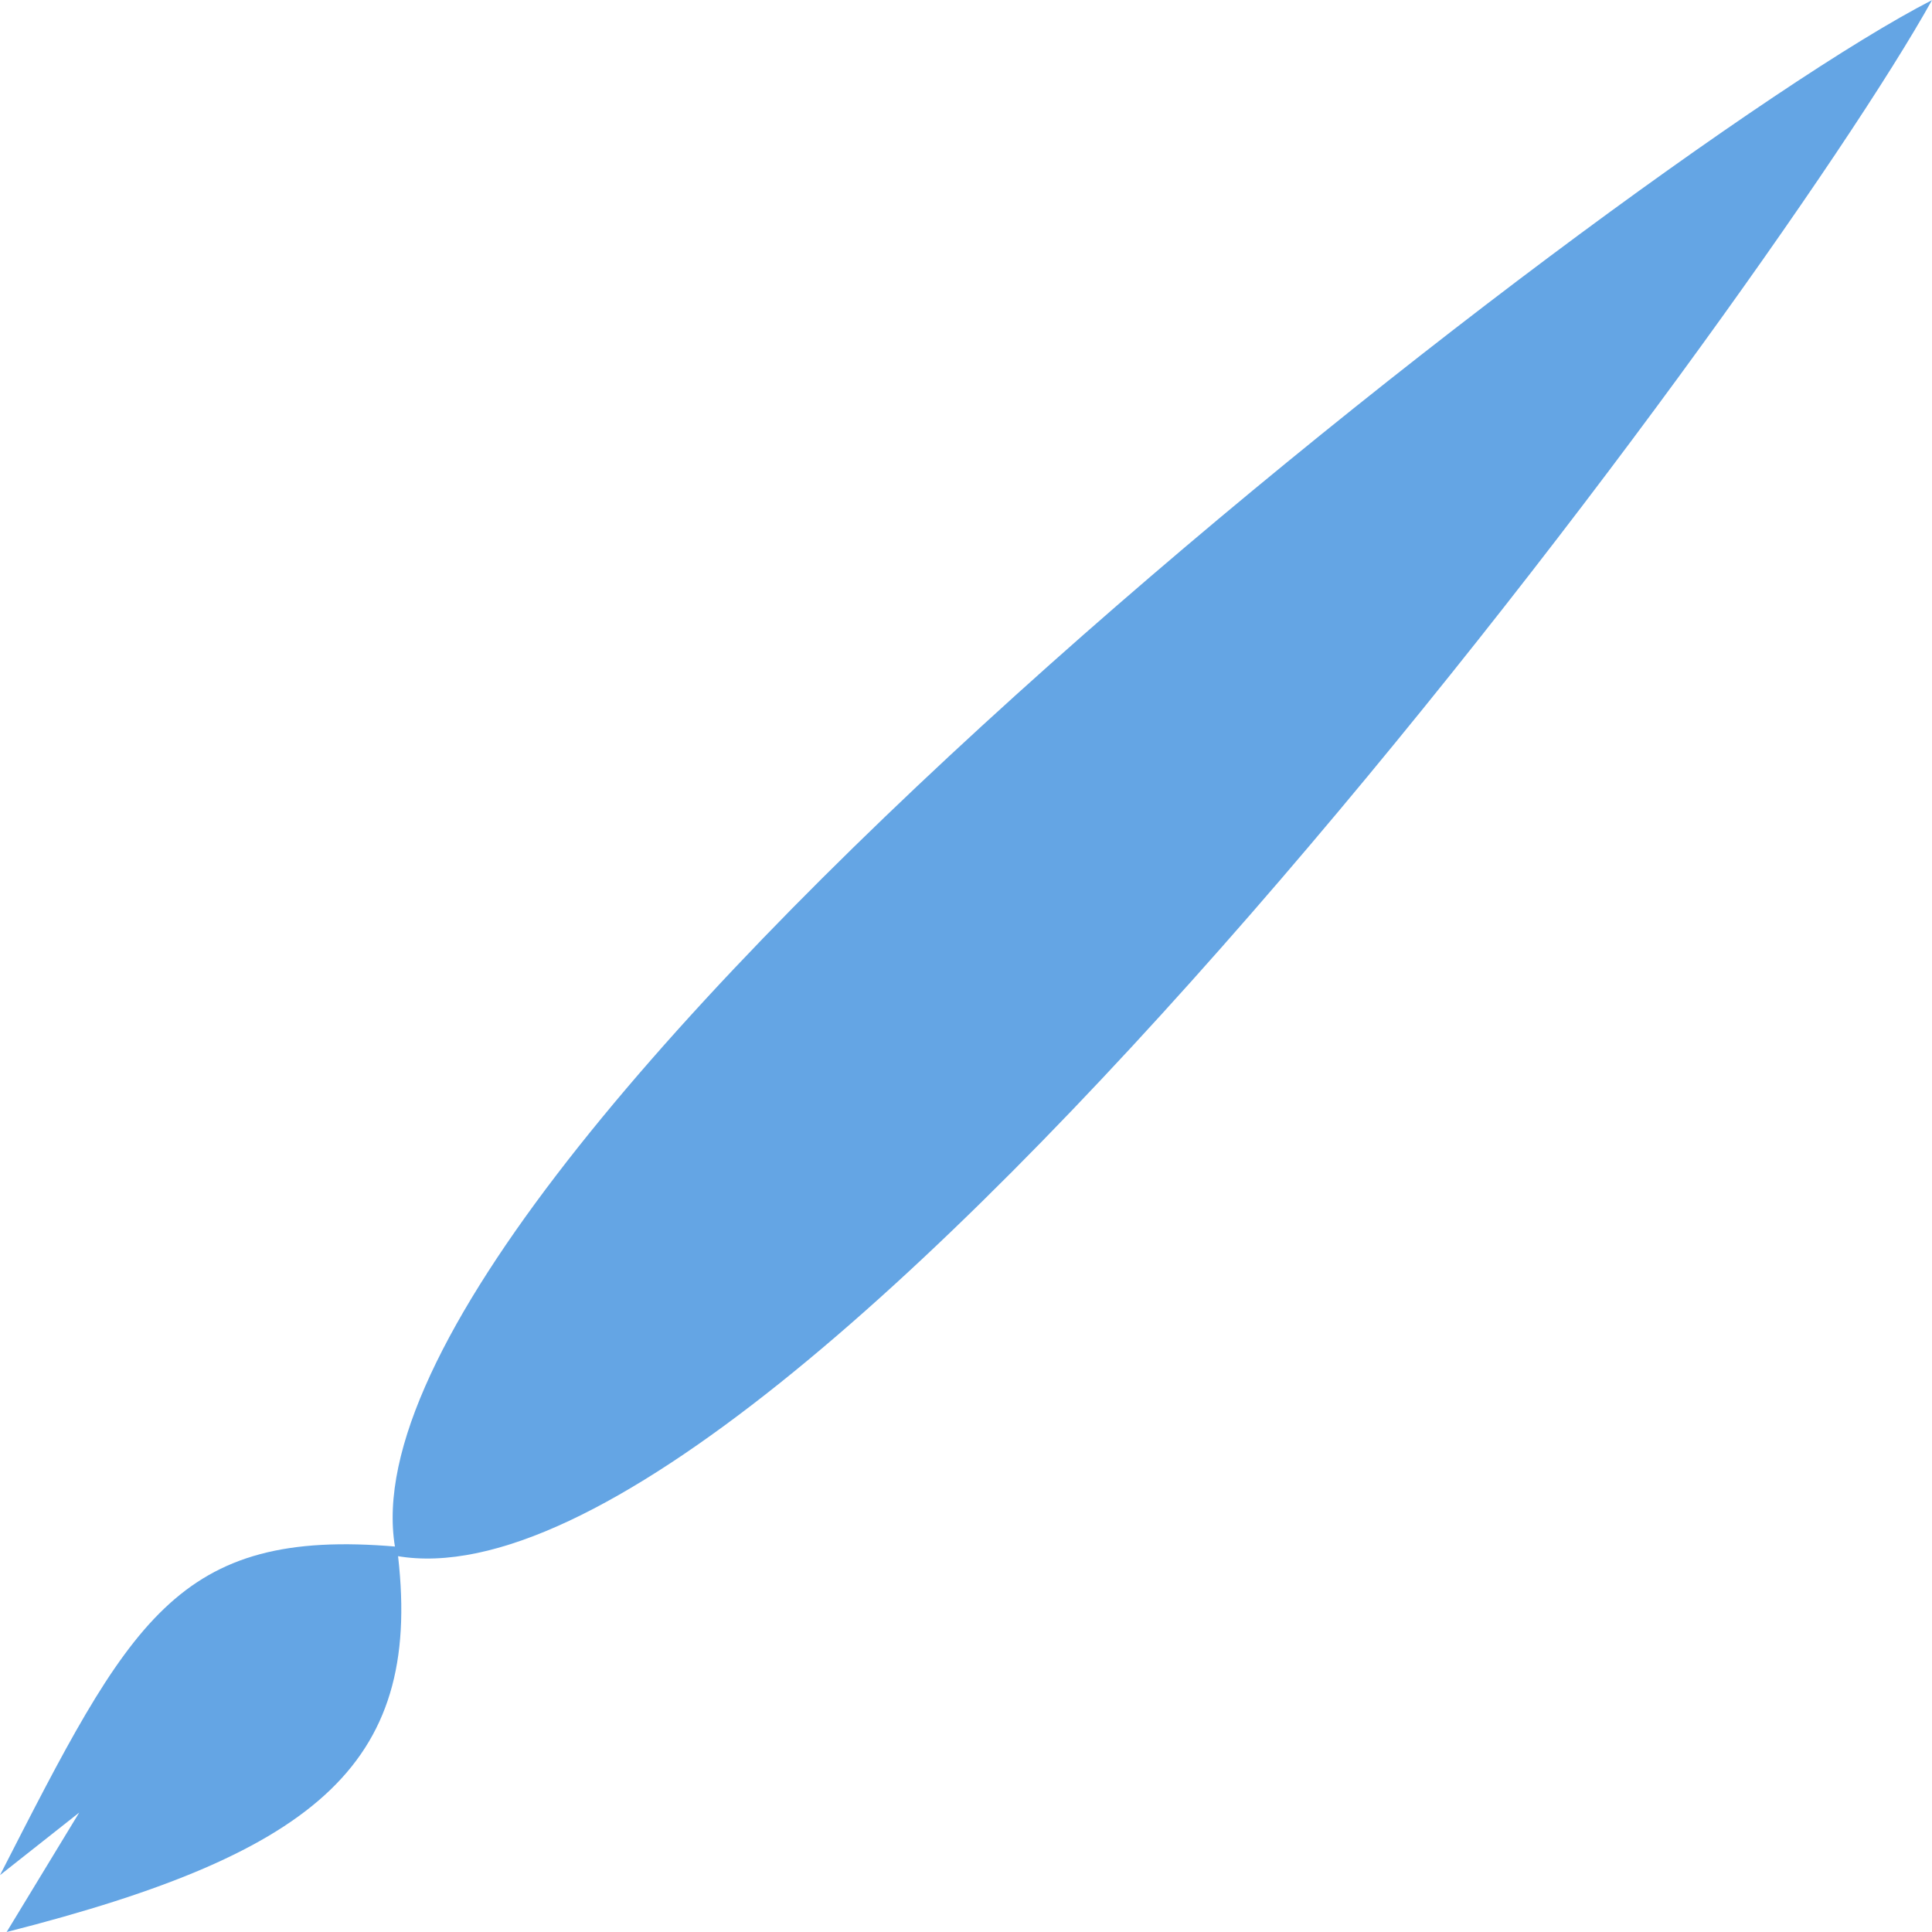 <?xml version="1.0" encoding="UTF-8" standalone="no"?>
<!-- Created with Inkscape (http://www.inkscape.org/) -->

<svg
   xmlns:dc="http://purl.org/dc/elements/1.1/"
   xmlns:cc="http://creativecommons.org/ns#"
   xmlns:rdf="http://www.w3.org/1999/02/22-rdf-syntax-ns#"
   xmlns:svg="http://www.w3.org/2000/svg"
   xmlns="http://www.w3.org/2000/svg"
   xmlns:xlink="http://www.w3.org/1999/xlink"
   xmlns:sodipodi="http://sodipodi.sourceforge.net/DTD/sodipodi-0.dtd"
   xmlns:inkscape="http://www.inkscape.org/namespaces/inkscape"
   width="16"
   height="16"
   id="svg2"
   version="1.1"
   inkscape:version="0.48.5 r10040"
   sodipodi:docname="folder-visuals-alt.svg">
  <defs
     id="defs4">
    <linearGradient
       inkscape:collect="always"
       id="linearGradient3874">
      <stop
         style="stop-color:#000000;stop-opacity:1;"
         offset="0"
         id="stop3876" />
      <stop
         style="stop-color:#000000;stop-opacity:0;"
         offset="1"
         id="stop3878" />
    </linearGradient>
    <linearGradient
       inkscape:collect="always"
       id="linearGradient3861">
      <stop
         style="stop-color:#000000;stop-opacity:1;"
         offset="0"
         id="stop3863" />
      <stop
         style="stop-color:#000000;stop-opacity:0;"
         offset="1"
         id="stop3865" />
    </linearGradient>
    <linearGradient
       id="linearGradient3844">
      <stop
         style="stop-color:#000000;stop-opacity:0.392;"
         offset="0"
         id="stop3846" />
      <stop
         style="stop-color:#000000;stop-opacity:0;"
         offset="1"
         id="stop3848" />
    </linearGradient>
    <linearGradient
       id="linearGradient3810">
      <stop
         style="stop-color:#f16d87;stop-opacity:1;"
         offset="0"
         id="stop3812" />
      <stop
         style="stop-color:#f88ca1;stop-opacity:1;"
         offset="1"
         id="stop3814" />
    </linearGradient>
    <linearGradient
       inkscape:collect="always"
       xlink:href="#linearGradient3810"
       id="linearGradient3816"
       x1="24"
       y1="1046.362"
       x2="24"
       y2="1014.362"
       gradientUnits="userSpaceOnUse" />
    <linearGradient
       inkscape:collect="always"
       xlink:href="#linearGradient3810"
       id="linearGradient3856"
       gradientUnits="userSpaceOnUse"
       x1="24"
       y1="1046.362"
       x2="24"
       y2="1014.362"
       gradientTransform="translate(0,-3)" />
    <linearGradient
       inkscape:collect="always"
       xlink:href="#linearGradient3810"
       id="linearGradient3858"
       gradientUnits="userSpaceOnUse"
       x1="24"
       y1="1046.362"
       x2="24"
       y2="1014.362"
       gradientTransform="translate(0,-1004.362)" />
    <linearGradient
       inkscape:collect="always"
       xlink:href="#linearGradient3861"
       id="linearGradient3867"
       x1="1.995"
       y1="28.562"
       x2="46.005"
       y2="28.562"
       gradientUnits="userSpaceOnUse" />
    <linearGradient
       inkscape:collect="always"
       xlink:href="#linearGradient3874"
       id="linearGradient3880"
       x1="24"
       y1="42"
       x2="24"
       y2="38"
       gradientUnits="userSpaceOnUse"
       gradientTransform="translate(-44,1004.362)" />
    <linearGradient
       inkscape:collect="always"
       xlink:href="#linearGradient3810"
       id="linearGradient3896"
       gradientUnits="userSpaceOnUse"
       x1="24"
       y1="1046.362"
       x2="24"
       y2="1004.362" />
    <linearGradient
       inkscape:collect="always"
       xlink:href="#linearGradient3810"
       id="linearGradient3841"
       gradientUnits="userSpaceOnUse"
       x1="24"
       y1="1046.362"
       x2="24"
       y2="1004.362"
       gradientTransform="translate(0,1)" />
    <linearGradient
       inkscape:collect="always"
       xlink:href="#linearGradient3810"
       id="linearGradient3843"
       gradientUnits="userSpaceOnUse"
       x1="24"
       y1="1046.362"
       x2="24"
       y2="1004.362"
       gradientTransform="translate(0,-1004.362)" />
    <linearGradient
       inkscape:collect="always"
       xlink:href="#linearGradient3810"
       id="linearGradient3850"
       gradientUnits="userSpaceOnUse"
       gradientTransform="translate(-26,0)"
       x1="24"
       y1="1046.362"
       x2="24"
       y2="1004.362" />
    <linearGradient
       inkscape:collect="always"
       xlink:href="#linearGradient3810"
       id="linearGradient3857"
       gradientUnits="userSpaceOnUse"
       x1="24"
       y1="1046.362"
       x2="24"
       y2="1004.362"
       gradientTransform="translate(0,1)" />
    <linearGradient
       inkscape:collect="always"
       xlink:href="#linearGradient3810"
       id="linearGradient3859"
       gradientUnits="userSpaceOnUse"
       x1="24"
       y1="1046.362"
       x2="24"
       y2="1004.362"
       gradientTransform="translate(0,-1004.362)" />
    <linearGradient
       gradientTransform="translate(0,-1004.362)"
       y2="1004.362"
       x2="24"
       y1="1046.362"
       x1="24"
       gradientUnits="userSpaceOnUse"
       id="linearGradient3859-4"
       xlink:href="#linearGradient3810-8"
       inkscape:collect="always" />
    <linearGradient
       gradientTransform="translate(0,1)"
       y2="1004.362"
       x2="24"
       y1="1046.362"
       x1="24"
       gradientUnits="userSpaceOnUse"
       id="linearGradient3857-0"
       xlink:href="#linearGradient3810-8"
       inkscape:collect="always" />
    <linearGradient
       y2="1004.362"
       x2="24"
       y1="1046.362"
       x1="24"
       gradientTransform="translate(-26,0)"
       gradientUnits="userSpaceOnUse"
       id="linearGradient3850-9"
       xlink:href="#linearGradient3810-8"
       inkscape:collect="always" />
    <linearGradient
       gradientTransform="translate(0,-1004.362)"
       y2="1004.362"
       x2="24"
       y1="1046.362"
       x1="24"
       gradientUnits="userSpaceOnUse"
       id="linearGradient3843-6"
       xlink:href="#linearGradient3810-8"
       inkscape:collect="always" />
    <linearGradient
       gradientTransform="translate(0,1)"
       y2="1004.362"
       x2="24"
       y1="1046.362"
       x1="24"
       gradientUnits="userSpaceOnUse"
       id="linearGradient3841-0"
       xlink:href="#linearGradient3810-8"
       inkscape:collect="always" />
    <linearGradient
       y2="1004.362"
       x2="24"
       y1="1046.362"
       x1="24"
       gradientUnits="userSpaceOnUse"
       id="linearGradient3896-8"
       xlink:href="#linearGradient3810-8"
       inkscape:collect="always" />
    <linearGradient
       gradientTransform="translate(-44,1004.362)"
       gradientUnits="userSpaceOnUse"
       y2="38"
       x2="24"
       y1="42"
       x1="24"
       id="linearGradient3880-6"
       xlink:href="#linearGradient3874-3"
       inkscape:collect="always" />
    <linearGradient
       gradientUnits="userSpaceOnUse"
       y2="28.562"
       x2="46.005"
       y1="28.562"
       x1="1.995"
       id="linearGradient3867-1"
       xlink:href="#linearGradient3861-8"
       inkscape:collect="always" />
    <linearGradient
       gradientTransform="translate(0,-1004.362)"
       y2="1014.362"
       x2="24"
       y1="1046.362"
       x1="24"
       gradientUnits="userSpaceOnUse"
       id="linearGradient3858-2"
       xlink:href="#linearGradient3810-8"
       inkscape:collect="always" />
    <linearGradient
       gradientTransform="translate(0,-3)"
       y2="1014.362"
       x2="24"
       y1="1046.362"
       x1="24"
       gradientUnits="userSpaceOnUse"
       id="linearGradient3856-9"
       xlink:href="#linearGradient3810-8"
       inkscape:collect="always" />
    <linearGradient
       gradientUnits="userSpaceOnUse"
       y2="1014.362"
       x2="24"
       y1="1046.362"
       x1="24"
       id="linearGradient3816-6"
       xlink:href="#linearGradient3810-8"
       inkscape:collect="always" />
    <linearGradient
       id="linearGradient3810-8">
      <stop
         id="stop3812-6"
         offset="0"
         style="stop-color:#f16d87;stop-opacity:1;" />
      <stop
         id="stop3814-4"
         offset="1"
         style="stop-color:#f88ca1;stop-opacity:1;" />
    </linearGradient>
    <linearGradient
       id="linearGradient3844-4">
      <stop
         id="stop3846-0"
         offset="0"
         style="stop-color:#000000;stop-opacity:0.392;" />
      <stop
         id="stop3848-0"
         offset="1"
         style="stop-color:#000000;stop-opacity:0;" />
    </linearGradient>
    <linearGradient
       id="linearGradient3861-8"
       inkscape:collect="always">
      <stop
         id="stop3863-6"
         offset="0"
         style="stop-color:#000000;stop-opacity:1;" />
      <stop
         id="stop3865-6"
         offset="1"
         style="stop-color:#000000;stop-opacity:0;" />
    </linearGradient>
    <linearGradient
       id="linearGradient3874-3"
       inkscape:collect="always">
      <stop
         id="stop3876-4"
         offset="0"
         style="stop-color:#000000;stop-opacity:1;" />
      <stop
         id="stop3878-3"
         offset="1"
         style="stop-color:#000000;stop-opacity:0;" />
    </linearGradient>
    <linearGradient
       gradientTransform="translate(0,-1004.362)"
       y2="1004.362"
       x2="24"
       y1="1046.362"
       x1="24"
       gradientUnits="userSpaceOnUse"
       id="linearGradient3859-5"
       xlink:href="#linearGradient3810-0"
       inkscape:collect="always" />
    <linearGradient
       gradientTransform="translate(0,1)"
       y2="1004.362"
       x2="24"
       y1="1046.362"
       x1="24"
       gradientUnits="userSpaceOnUse"
       id="linearGradient3857-7"
       xlink:href="#linearGradient3810-0"
       inkscape:collect="always" />
    <linearGradient
       y2="1004.362"
       x2="24"
       y1="1046.362"
       x1="24"
       gradientTransform="translate(-26,0)"
       gradientUnits="userSpaceOnUse"
       id="linearGradient3850-1"
       xlink:href="#linearGradient3810-0"
       inkscape:collect="always" />
    <linearGradient
       gradientTransform="translate(0,-1004.362)"
       y2="1004.362"
       x2="24"
       y1="1046.362"
       x1="24"
       gradientUnits="userSpaceOnUse"
       id="linearGradient3843-9"
       xlink:href="#linearGradient3810-0"
       inkscape:collect="always" />
    <linearGradient
       gradientTransform="translate(0,1)"
       y2="1004.362"
       x2="24"
       y1="1046.362"
       x1="24"
       gradientUnits="userSpaceOnUse"
       id="linearGradient3841-1"
       xlink:href="#linearGradient3810-0"
       inkscape:collect="always" />
    <linearGradient
       y2="1004.362"
       x2="24"
       y1="1046.362"
       x1="24"
       gradientUnits="userSpaceOnUse"
       id="linearGradient3896-0"
       xlink:href="#linearGradient3810-0"
       inkscape:collect="always" />
    <linearGradient
       gradientTransform="translate(-44,1004.362)"
       gradientUnits="userSpaceOnUse"
       y2="38"
       x2="24"
       y1="42"
       x1="24"
       id="linearGradient3880-0"
       xlink:href="#linearGradient3874-30"
       inkscape:collect="always" />
    <linearGradient
       gradientUnits="userSpaceOnUse"
       y2="28.562"
       x2="46.005"
       y1="28.562"
       x1="1.995"
       id="linearGradient3867-5"
       xlink:href="#linearGradient3861-5"
       inkscape:collect="always" />
    <linearGradient
       gradientTransform="translate(0,-1004.362)"
       y2="1014.362"
       x2="24"
       y1="1046.362"
       x1="24"
       gradientUnits="userSpaceOnUse"
       id="linearGradient3858-0"
       xlink:href="#linearGradient3810-0"
       inkscape:collect="always" />
    <linearGradient
       gradientTransform="translate(0,-3)"
       y2="1014.362"
       x2="24"
       y1="1046.362"
       x1="24"
       gradientUnits="userSpaceOnUse"
       id="linearGradient3856-1"
       xlink:href="#linearGradient3810-0"
       inkscape:collect="always" />
    <linearGradient
       gradientUnits="userSpaceOnUse"
       y2="1014.362"
       x2="24"
       y1="1046.362"
       x1="24"
       id="linearGradient3816-67"
       xlink:href="#linearGradient3810-0"
       inkscape:collect="always" />
    <linearGradient
       id="linearGradient3810-0">
      <stop
         id="stop3812-8"
         offset="0"
         style="stop-color:#f16d87;stop-opacity:1;" />
      <stop
         id="stop3814-9"
         offset="1"
         style="stop-color:#f88ca1;stop-opacity:1;" />
    </linearGradient>
    <linearGradient
       id="linearGradient3844-3">
      <stop
         id="stop3846-00"
         offset="0"
         style="stop-color:#000000;stop-opacity:0.392;" />
      <stop
         id="stop3848-3"
         offset="1"
         style="stop-color:#000000;stop-opacity:0;" />
    </linearGradient>
    <linearGradient
       id="linearGradient3861-5"
       inkscape:collect="always">
      <stop
         id="stop3863-5"
         offset="0"
         style="stop-color:#000000;stop-opacity:1;" />
      <stop
         id="stop3865-8"
         offset="1"
         style="stop-color:#000000;stop-opacity:0;" />
    </linearGradient>
    <linearGradient
       id="linearGradient3874-30"
       inkscape:collect="always">
      <stop
         id="stop3876-5"
         offset="0"
         style="stop-color:#000000;stop-opacity:1;" />
      <stop
         id="stop3878-9"
         offset="1"
         style="stop-color:#000000;stop-opacity:0;" />
    </linearGradient>
    <linearGradient
       gradientTransform="translate(0,-1004.362)"
       y2="1004.362"
       x2="24"
       y1="1046.362"
       x1="24"
       gradientUnits="userSpaceOnUse"
       id="linearGradient3859-50"
       xlink:href="#linearGradient3810-5"
       inkscape:collect="always" />
    <linearGradient
       gradientTransform="translate(0,1)"
       y2="1004.362"
       x2="24"
       y1="1046.362"
       x1="24"
       gradientUnits="userSpaceOnUse"
       id="linearGradient3857-3"
       xlink:href="#linearGradient3810-5"
       inkscape:collect="always" />
    <linearGradient
       y2="1004.362"
       x2="24"
       y1="1046.362"
       x1="24"
       gradientTransform="translate(-26,0)"
       gradientUnits="userSpaceOnUse"
       id="linearGradient3850-6"
       xlink:href="#linearGradient3810-5"
       inkscape:collect="always" />
    <linearGradient
       gradientTransform="translate(0,-1004.362)"
       y2="1004.362"
       x2="24"
       y1="1046.362"
       x1="24"
       gradientUnits="userSpaceOnUse"
       id="linearGradient3843-96"
       xlink:href="#linearGradient3810-5"
       inkscape:collect="always" />
    <linearGradient
       gradientTransform="translate(0,1)"
       y2="1004.362"
       x2="24"
       y1="1046.362"
       x1="24"
       gradientUnits="userSpaceOnUse"
       id="linearGradient3841-12"
       xlink:href="#linearGradient3810-5"
       inkscape:collect="always" />
    <linearGradient
       y2="1004.362"
       x2="24"
       y1="1046.362"
       x1="24"
       gradientUnits="userSpaceOnUse"
       id="linearGradient3896-2"
       xlink:href="#linearGradient3810-5"
       inkscape:collect="always" />
    <linearGradient
       gradientTransform="translate(-44,1004.362)"
       gradientUnits="userSpaceOnUse"
       y2="38"
       x2="24"
       y1="42"
       x1="24"
       id="linearGradient3880-8"
       xlink:href="#linearGradient3874-0"
       inkscape:collect="always" />
    <linearGradient
       gradientUnits="userSpaceOnUse"
       y2="28.562"
       x2="46.005"
       y1="28.562"
       x1="1.995"
       id="linearGradient3867-0"
       xlink:href="#linearGradient3861-82"
       inkscape:collect="always" />
    <linearGradient
       gradientTransform="translate(0,-1004.362)"
       y2="1014.362"
       x2="24"
       y1="1046.362"
       x1="24"
       gradientUnits="userSpaceOnUse"
       id="linearGradient3858-6"
       xlink:href="#linearGradient3810-5"
       inkscape:collect="always" />
    <linearGradient
       gradientTransform="translate(0,-3)"
       y2="1014.362"
       x2="24"
       y1="1046.362"
       x1="24"
       gradientUnits="userSpaceOnUse"
       id="linearGradient3856-3"
       xlink:href="#linearGradient3810-5"
       inkscape:collect="always" />
    <linearGradient
       gradientUnits="userSpaceOnUse"
       y2="1014.362"
       x2="24"
       y1="1046.362"
       x1="24"
       id="linearGradient3816-3"
       xlink:href="#linearGradient3810-5"
       inkscape:collect="always" />
    <linearGradient
       id="linearGradient3810-5">
      <stop
         id="stop3812-80"
         offset="0"
         style="stop-color:#f16d87;stop-opacity:1;" />
      <stop
         id="stop3814-2"
         offset="1"
         style="stop-color:#f88ca1;stop-opacity:1;" />
    </linearGradient>
    <linearGradient
       id="linearGradient3844-5">
      <stop
         id="stop3846-7"
         offset="0"
         style="stop-color:#000000;stop-opacity:0.392;" />
      <stop
         id="stop3848-4"
         offset="1"
         style="stop-color:#000000;stop-opacity:0;" />
    </linearGradient>
    <linearGradient
       id="linearGradient3861-82"
       inkscape:collect="always">
      <stop
         id="stop3863-53"
         offset="0"
         style="stop-color:#000000;stop-opacity:1;" />
      <stop
         id="stop3865-2"
         offset="1"
         style="stop-color:#000000;stop-opacity:0;" />
    </linearGradient>
    <linearGradient
       id="linearGradient3874-0"
       inkscape:collect="always">
      <stop
         id="stop3876-6"
         offset="0"
         style="stop-color:#000000;stop-opacity:1;" />
      <stop
         id="stop3878-7"
         offset="1"
         style="stop-color:#000000;stop-opacity:0;" />
    </linearGradient>
    <linearGradient
       gradientTransform="translate(0,-1004.362)"
       y2="1004.362"
       x2="24"
       y1="1046.362"
       x1="24"
       gradientUnits="userSpaceOnUse"
       id="linearGradient3859-9"
       xlink:href="#linearGradient3810-9"
       inkscape:collect="always" />
    <linearGradient
       gradientTransform="translate(0,1)"
       y2="1004.362"
       x2="24"
       y1="1046.362"
       x1="24"
       gradientUnits="userSpaceOnUse"
       id="linearGradient3857-6"
       xlink:href="#linearGradient3810-9"
       inkscape:collect="always" />
    <linearGradient
       y2="1004.362"
       x2="24"
       y1="1046.362"
       x1="24"
       gradientTransform="translate(-26,0)"
       gradientUnits="userSpaceOnUse"
       id="linearGradient3850-13"
       xlink:href="#linearGradient3810-9"
       inkscape:collect="always" />
    <linearGradient
       gradientTransform="translate(0,-1004.362)"
       y2="1004.362"
       x2="24"
       y1="1046.362"
       x1="24"
       gradientUnits="userSpaceOnUse"
       id="linearGradient3843-99"
       xlink:href="#linearGradient3810-9"
       inkscape:collect="always" />
    <linearGradient
       gradientTransform="translate(0,1)"
       y2="1004.362"
       x2="24"
       y1="1046.362"
       x1="24"
       gradientUnits="userSpaceOnUse"
       id="linearGradient3841-3"
       xlink:href="#linearGradient3810-9"
       inkscape:collect="always" />
    <linearGradient
       y2="1004.362"
       x2="24"
       y1="1046.362"
       x1="24"
       gradientUnits="userSpaceOnUse"
       id="linearGradient3896-6"
       xlink:href="#linearGradient3810-9"
       inkscape:collect="always" />
    <linearGradient
       gradientTransform="translate(-44,1004.362)"
       gradientUnits="userSpaceOnUse"
       y2="38"
       x2="24"
       y1="42"
       x1="24"
       id="linearGradient3880-89"
       xlink:href="#linearGradient3874-2"
       inkscape:collect="always" />
    <linearGradient
       gradientUnits="userSpaceOnUse"
       y2="28.562"
       x2="46.005"
       y1="28.562"
       x1="1.995"
       id="linearGradient3867-11"
       xlink:href="#linearGradient3861-6"
       inkscape:collect="always" />
    <linearGradient
       gradientTransform="translate(0,-1004.362)"
       y2="1014.362"
       x2="24"
       y1="1046.362"
       x1="24"
       gradientUnits="userSpaceOnUse"
       id="linearGradient3858-1"
       xlink:href="#linearGradient3810-9"
       inkscape:collect="always" />
    <linearGradient
       gradientTransform="translate(0,-3)"
       y2="1014.362"
       x2="24"
       y1="1046.362"
       x1="24"
       gradientUnits="userSpaceOnUse"
       id="linearGradient3856-2"
       xlink:href="#linearGradient3810-9"
       inkscape:collect="always" />
    <linearGradient
       gradientUnits="userSpaceOnUse"
       y2="1014.362"
       x2="24"
       y1="1046.362"
       x1="24"
       id="linearGradient3816-9"
       xlink:href="#linearGradient3810-9"
       inkscape:collect="always" />
    <linearGradient
       id="linearGradient3810-9">
      <stop
         id="stop3812-1"
         offset="0"
         style="stop-color:#f16d87;stop-opacity:1;" />
      <stop
         id="stop3814-6"
         offset="1"
         style="stop-color:#f88ca1;stop-opacity:1;" />
    </linearGradient>
    <linearGradient
       id="linearGradient3844-6">
      <stop
         id="stop3846-9"
         offset="0"
         style="stop-color:#000000;stop-opacity:0.392;" />
      <stop
         id="stop3848-34"
         offset="1"
         style="stop-color:#000000;stop-opacity:0;" />
    </linearGradient>
    <linearGradient
       id="linearGradient3861-6"
       inkscape:collect="always">
      <stop
         id="stop3863-1"
         offset="0"
         style="stop-color:#000000;stop-opacity:1;" />
      <stop
         id="stop3865-60"
         offset="1"
         style="stop-color:#000000;stop-opacity:0;" />
    </linearGradient>
    <linearGradient
       id="linearGradient3874-2"
       inkscape:collect="always">
      <stop
         id="stop3876-68"
         offset="0"
         style="stop-color:#000000;stop-opacity:1;" />
      <stop
         id="stop3878-6"
         offset="1"
         style="stop-color:#000000;stop-opacity:0;" />
    </linearGradient>
    <linearGradient
       gradientTransform="translate(0,-1004.362)"
       y2="1004.362"
       x2="24"
       y1="1046.362"
       x1="24"
       gradientUnits="userSpaceOnUse"
       id="linearGradient3859-7"
       xlink:href="#linearGradient3810-4"
       inkscape:collect="always" />
    <linearGradient
       gradientTransform="translate(0,1)"
       y2="1004.362"
       x2="24"
       y1="1046.362"
       x1="24"
       gradientUnits="userSpaceOnUse"
       id="linearGradient3857-01"
       xlink:href="#linearGradient3810-4"
       inkscape:collect="always" />
    <linearGradient
       y2="1004.362"
       x2="24"
       y1="1046.362"
       x1="24"
       gradientTransform="translate(-26,0)"
       gradientUnits="userSpaceOnUse"
       id="linearGradient3850-2"
       xlink:href="#linearGradient3810-4"
       inkscape:collect="always" />
    <linearGradient
       gradientTransform="translate(0,-1004.362)"
       y2="1004.362"
       x2="24"
       y1="1046.362"
       x1="24"
       gradientUnits="userSpaceOnUse"
       id="linearGradient3843-64"
       xlink:href="#linearGradient3810-4"
       inkscape:collect="always" />
    <linearGradient
       gradientTransform="translate(0,1)"
       y2="1004.362"
       x2="24"
       y1="1046.362"
       x1="24"
       gradientUnits="userSpaceOnUse"
       id="linearGradient3841-5"
       xlink:href="#linearGradient3810-4"
       inkscape:collect="always" />
    <linearGradient
       y2="1004.362"
       x2="24"
       y1="1046.362"
       x1="24"
       gradientUnits="userSpaceOnUse"
       id="linearGradient3896-3"
       xlink:href="#linearGradient3810-4"
       inkscape:collect="always" />
    <linearGradient
       gradientTransform="translate(-44,1004.362)"
       gradientUnits="userSpaceOnUse"
       y2="38"
       x2="24"
       y1="42"
       x1="24"
       id="linearGradient3880-3"
       xlink:href="#linearGradient3874-4"
       inkscape:collect="always" />
    <linearGradient
       gradientUnits="userSpaceOnUse"
       y2="28.562"
       x2="46.005"
       y1="28.562"
       x1="1.995"
       id="linearGradient3867-4"
       xlink:href="#linearGradient3861-2"
       inkscape:collect="always" />
    <linearGradient
       gradientTransform="translate(0,-1004.362)"
       y2="1014.362"
       x2="24"
       y1="1046.362"
       x1="24"
       gradientUnits="userSpaceOnUse"
       id="linearGradient3858-4"
       xlink:href="#linearGradient3810-4"
       inkscape:collect="always" />
    <linearGradient
       gradientTransform="translate(0,-3)"
       y2="1014.362"
       x2="24"
       y1="1046.362"
       x1="24"
       gradientUnits="userSpaceOnUse"
       id="linearGradient3856-18"
       xlink:href="#linearGradient3810-4"
       inkscape:collect="always" />
    <linearGradient
       gradientUnits="userSpaceOnUse"
       y2="1014.362"
       x2="24"
       y1="1046.362"
       x1="24"
       id="linearGradient3816-675"
       xlink:href="#linearGradient3810-4"
       inkscape:collect="always" />
    <linearGradient
       id="linearGradient3810-4">
      <stop
         id="stop3812-88"
         offset="0"
         style="stop-color:#f16d87;stop-opacity:1;" />
      <stop
         id="stop3814-7"
         offset="1"
         style="stop-color:#f88ca1;stop-opacity:1;" />
    </linearGradient>
    <linearGradient
       id="linearGradient3844-49">
      <stop
         id="stop3846-5"
         offset="0"
         style="stop-color:#000000;stop-opacity:0.392;" />
      <stop
         id="stop3848-5"
         offset="1"
         style="stop-color:#000000;stop-opacity:0;" />
    </linearGradient>
    <linearGradient
       id="linearGradient3861-2"
       inkscape:collect="always">
      <stop
         id="stop3863-4"
         offset="0"
         style="stop-color:#000000;stop-opacity:1;" />
      <stop
         id="stop3865-86"
         offset="1"
         style="stop-color:#000000;stop-opacity:0;" />
    </linearGradient>
    <linearGradient
       id="linearGradient3874-4"
       inkscape:collect="always">
      <stop
         id="stop3876-3"
         offset="0"
         style="stop-color:#000000;stop-opacity:1;" />
      <stop
         id="stop3878-5"
         offset="1"
         style="stop-color:#000000;stop-opacity:0;" />
    </linearGradient>
    <linearGradient
       gradientTransform="translate(0,-1004.362)"
       y2="1004.362"
       x2="24"
       y1="1046.362"
       x1="24"
       gradientUnits="userSpaceOnUse"
       id="linearGradient3859-56"
       xlink:href="#linearGradient3810-1"
       inkscape:collect="always" />
    <linearGradient
       gradientTransform="translate(0,1)"
       y2="1004.362"
       x2="24"
       y1="1046.362"
       x1="24"
       gradientUnits="userSpaceOnUse"
       id="linearGradient3857-2"
       xlink:href="#linearGradient3810-1"
       inkscape:collect="always" />
    <linearGradient
       y2="1004.362"
       x2="24"
       y1="1046.362"
       x1="24"
       gradientTransform="translate(-26,0)"
       gradientUnits="userSpaceOnUse"
       id="linearGradient3850-10"
       xlink:href="#linearGradient3810-1"
       inkscape:collect="always" />
    <linearGradient
       gradientTransform="translate(0,-1004.362)"
       y2="1004.362"
       x2="24"
       y1="1046.362"
       x1="24"
       gradientUnits="userSpaceOnUse"
       id="linearGradient3843-5"
       xlink:href="#linearGradient3810-1"
       inkscape:collect="always" />
    <linearGradient
       gradientTransform="translate(0,1)"
       y2="1004.362"
       x2="24"
       y1="1046.362"
       x1="24"
       gradientUnits="userSpaceOnUse"
       id="linearGradient3841-06"
       xlink:href="#linearGradient3810-1"
       inkscape:collect="always" />
    <linearGradient
       y2="1004.362"
       x2="24"
       y1="1046.362"
       x1="24"
       gradientUnits="userSpaceOnUse"
       id="linearGradient3896-87"
       xlink:href="#linearGradient3810-1"
       inkscape:collect="always" />
    <linearGradient
       gradientTransform="translate(-44,1004.362)"
       gradientUnits="userSpaceOnUse"
       y2="38"
       x2="24"
       y1="42"
       x1="24"
       id="linearGradient3880-4"
       xlink:href="#linearGradient3874-7"
       inkscape:collect="always" />
    <linearGradient
       gradientUnits="userSpaceOnUse"
       y2="28.562"
       x2="46.005"
       y1="28.562"
       x1="1.995"
       id="linearGradient3867-56"
       xlink:href="#linearGradient3861-4"
       inkscape:collect="always" />
    <linearGradient
       gradientTransform="translate(0,-1004.362)"
       y2="1014.362"
       x2="24"
       y1="1046.362"
       x1="24"
       gradientUnits="userSpaceOnUse"
       id="linearGradient3858-7"
       xlink:href="#linearGradient3810-1"
       inkscape:collect="always" />
    <linearGradient
       gradientTransform="translate(0,-3)"
       y2="1014.362"
       x2="24"
       y1="1046.362"
       x1="24"
       gradientUnits="userSpaceOnUse"
       id="linearGradient3856-7"
       xlink:href="#linearGradient3810-1"
       inkscape:collect="always" />
    <linearGradient
       gradientUnits="userSpaceOnUse"
       y2="1014.362"
       x2="24"
       y1="1046.362"
       x1="24"
       id="linearGradient3816-4"
       xlink:href="#linearGradient3810-1"
       inkscape:collect="always" />
    <linearGradient
       id="linearGradient3810-1">
      <stop
         id="stop3812-7"
         offset="0"
         style="stop-color:#f16d87;stop-opacity:1;" />
      <stop
         id="stop3814-8"
         offset="1"
         style="stop-color:#f88ca1;stop-opacity:1;" />
    </linearGradient>
    <linearGradient
       id="linearGradient3844-50">
      <stop
         id="stop3846-3"
         offset="0"
         style="stop-color:#000000;stop-opacity:0.392;" />
      <stop
         id="stop3848-03"
         offset="1"
         style="stop-color:#000000;stop-opacity:0;" />
    </linearGradient>
    <linearGradient
       id="linearGradient3861-4"
       inkscape:collect="always">
      <stop
         id="stop3863-58"
         offset="0"
         style="stop-color:#000000;stop-opacity:1;" />
      <stop
         id="stop3865-23"
         offset="1"
         style="stop-color:#000000;stop-opacity:0;" />
    </linearGradient>
    <linearGradient
       id="linearGradient3874-7"
       inkscape:collect="always">
      <stop
         id="stop3876-7"
         offset="0"
         style="stop-color:#000000;stop-opacity:1;" />
      <stop
         id="stop3878-2"
         offset="1"
         style="stop-color:#000000;stop-opacity:0;" />
    </linearGradient>
  </defs>
  <sodipodi:namedview
     id="base"
     pagecolor="#ffffff"
     bordercolor="#666666"
     borderopacity="1.0"
     inkscape:pageopacity="0.0"
     inkscape:pageshadow="2"
     inkscape:zoom="15.105383"
     inkscape:cx="27.990939"
     inkscape:cy="6.7025193"
     inkscape:document-units="px"
     inkscape:current-layer="layer1"
     showgrid="true"
     inkscape:window-width="1920"
     inkscape:window-height="1052"
     inkscape:window-x="0"
     inkscape:window-y="28"
     inkscape:window-maximized="1"
     showguides="true"
     inkscape:guide-bbox="true">
    <inkscape:grid
       type="xygrid"
       id="grid2990"
       empspacing="5"
       visible="true"
       enabled="true"
       snapvisiblegridlinesonly="true" />
  </sodipodi:namedview>
  <g
     inkscape:label="Layer"
     inkscape:groupmode="layer"
     id="layer1"
     transform="translate(0,-1036.362)">
    <path
       id="path75"
       d="m 0.055,1052.362 c 2.612,-0.664 3.464,-1.417 3.232,-3.191 -1.831,-0.159 -2.211,0.618 -3.287,2.72 l 0.656,-0.518 m -0.601,0.99"
       inkscape:connector-curvature="0"
       style="fill:#64a5e4;fill-opacity:1;fill-rule:nonzero;stroke:none" />
    <path
       id="path77"
       d="m 3.286,1049.248 c 3.258,0.568 11.361,-10.447 12.714,-12.885 -2.57,1.319 -13.434,9.741 -12.714,12.885 m 0,0"
       inkscape:connector-curvature="0"
       style="fill:#64a5e4;fill-opacity:1;fill-rule:nonzero;stroke:none" />
  </g>
</svg>
